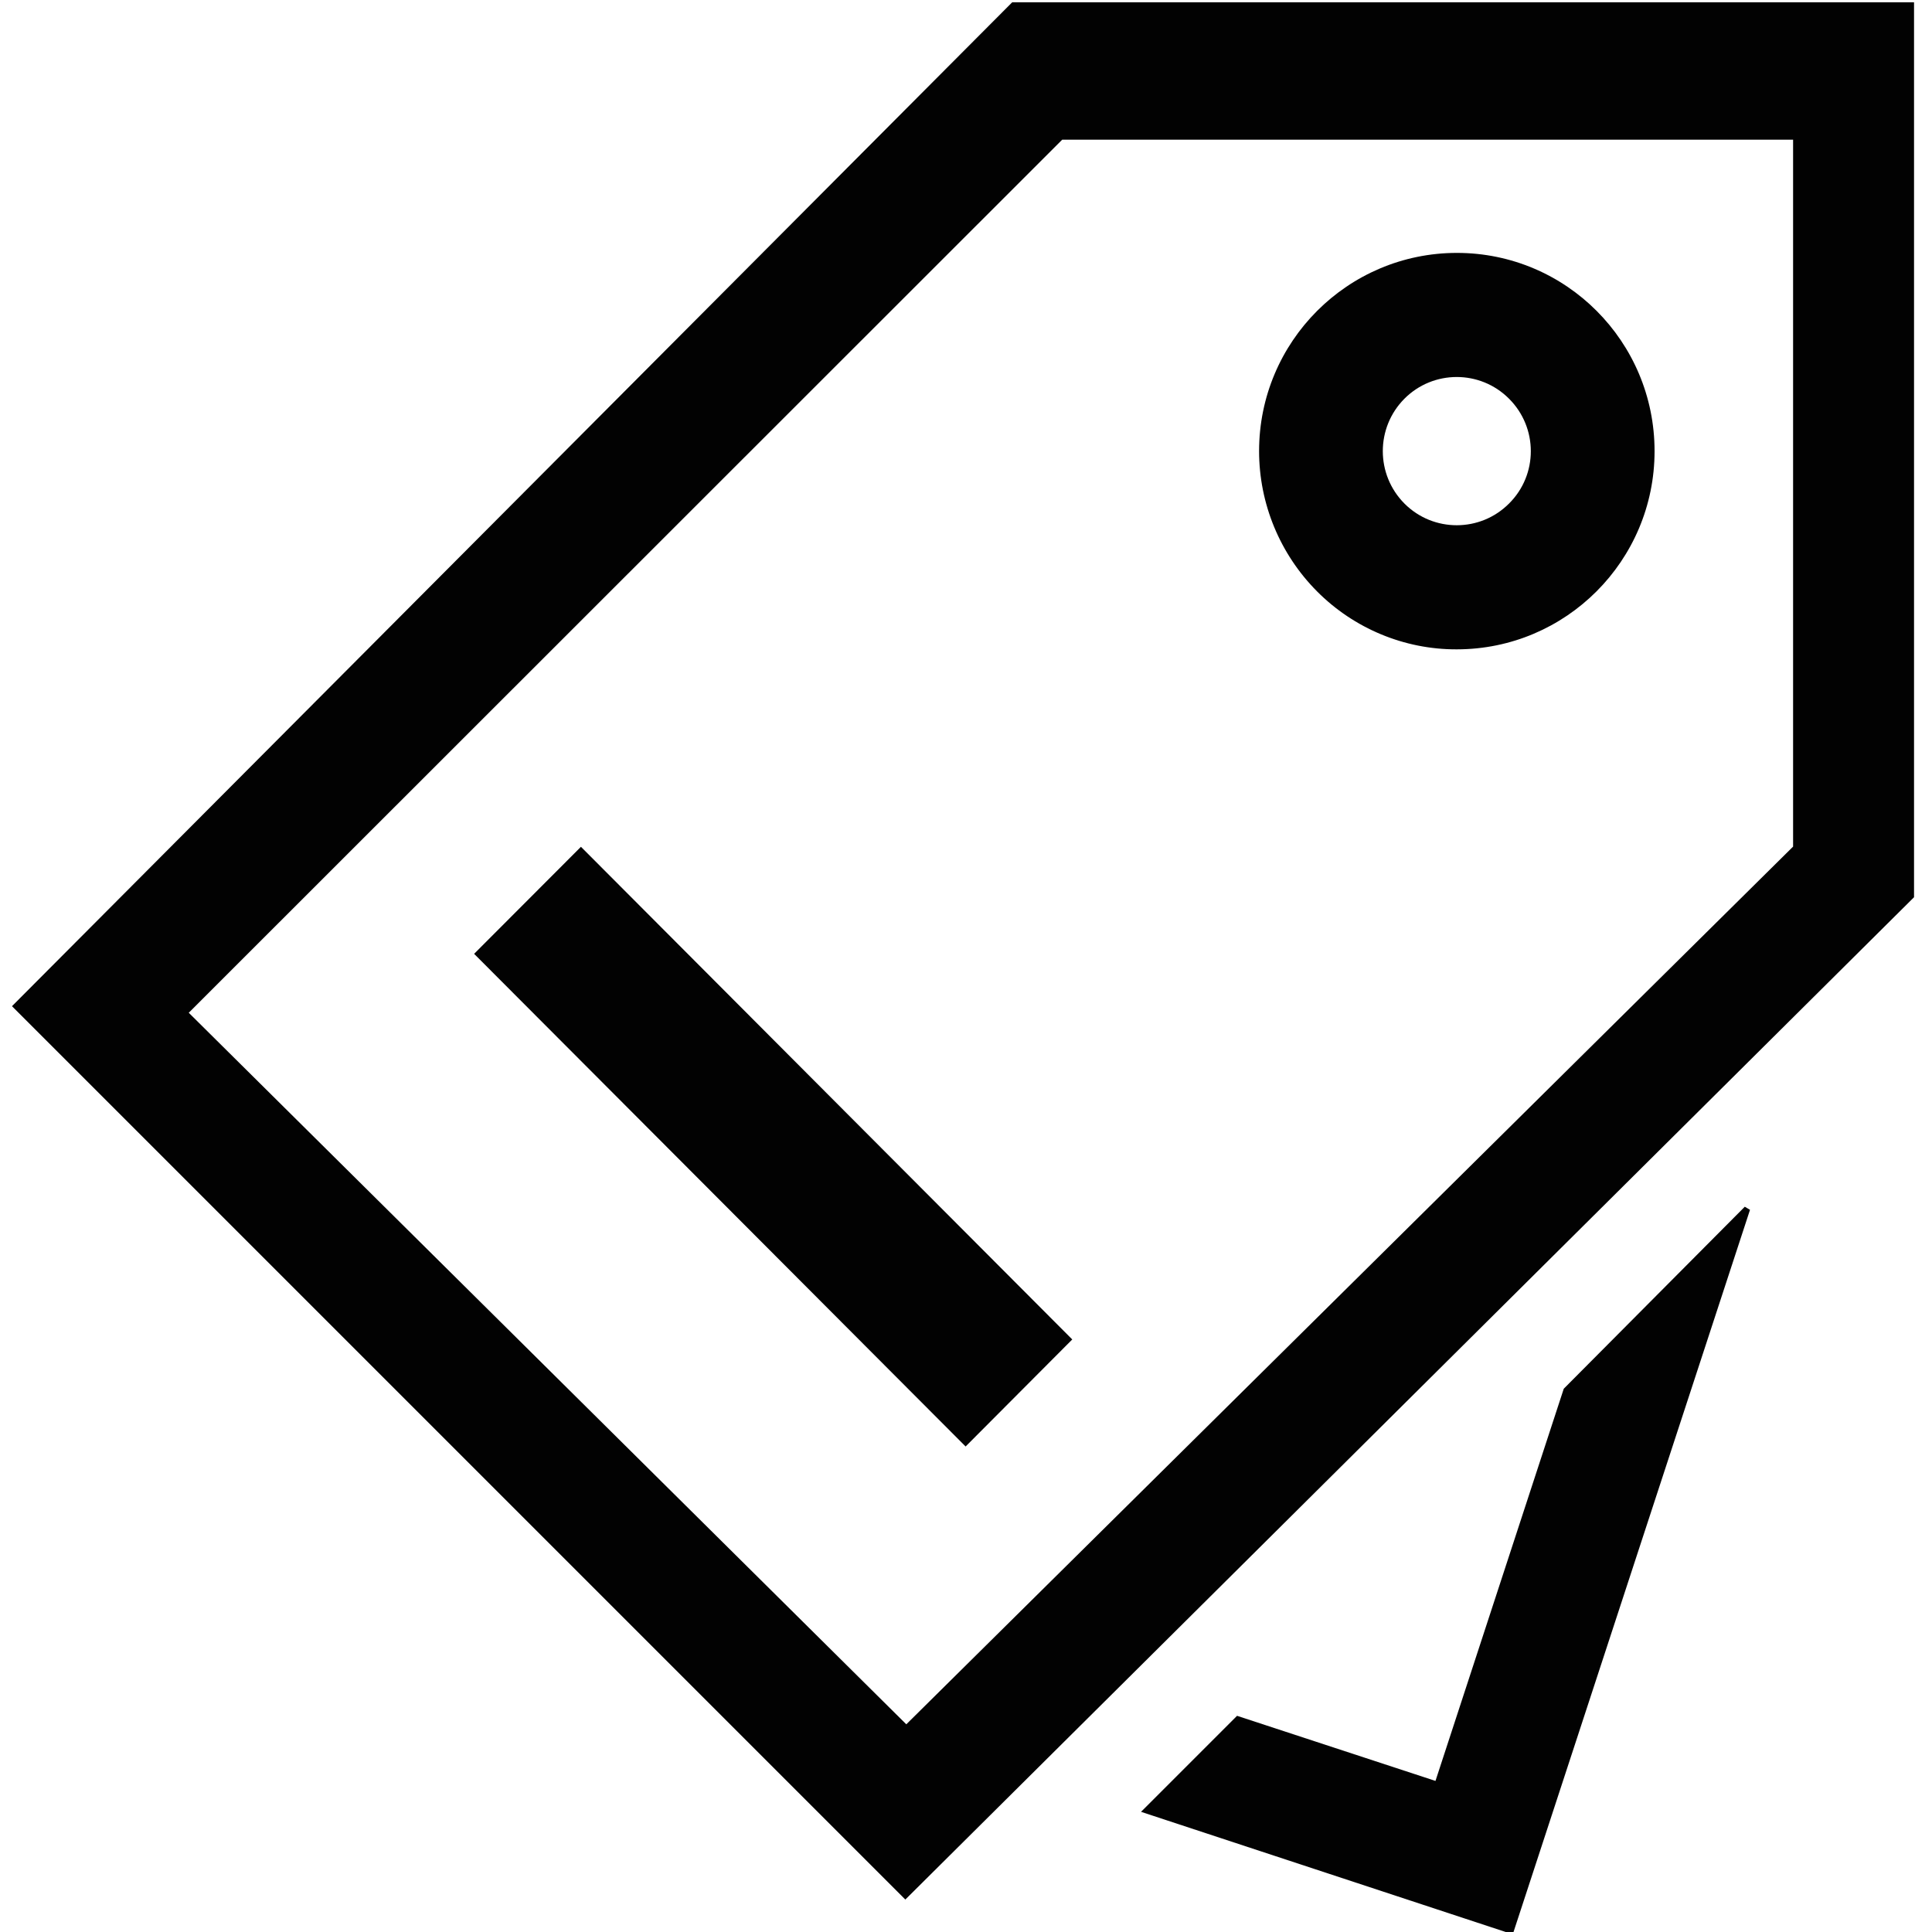 <?xml version="1.0" encoding="utf-8"?>
<!-- Generator: Adobe Illustrator 20.1.0, SVG Export Plug-In . SVG Version: 6.00 Build 0)  -->
<svg version="1.1" id="Ebene_1" xmlns="http://www.w3.org/2000/svg" xmlns:xlink="http://www.w3.org/1999/xlink" x="0px" y="0px"
	 viewBox="0 0 1000 1000" style="enable-background:new 0 0 1000 1000;" xml:space="preserve">
<style type="text/css">
	.st0{fill:#020202;}
</style>
<title>Element 1</title>
<g id="Ebene_2">
	<g id="Ebene_1-2">
		<polygon class="st0" points="245.4,493.7 300.7,438.3 555,693.3 499.8,748.7 		"/>
		<path class="st0" d="M523.9,1.2L6.2,520.8l462.4,462.4l522.1-518.8V1.2H523.9z M928.1,438.2l-459,454.3L97.7,524.2L549.8,72.3
			h378.3V438.2z"/>
		<polygon class="st0" points="809.4,718.8 743,921.8 640.3,888.1 590.6,937.8 783,1001.2 905.8,626.2 903.1,624.6 		"/>
		<path class="st0" d="M754,336.1c56.5,0,102.4-45.9,102.4-102.6c0-56.7-45.8-102.6-102.3-102.6c-56.5,0-102.4,45.9-102.4,102.6
			c0,27.2,10.8,53.3,30,72.6C700.8,325.3,726.9,336.2,754,336.1z M781.1,260.6c-14.9,15-39.2,15-54.1,0.1c-15-15-15-39.3-0.1-54.3
			c14.9-15,39.2-15,54.1-0.1c0,0,0.1,0.1,0.1,0.1C796.1,221.4,796.1,245.7,781.1,260.6c0.1,0.1,0,0.1,0,0.2V260.6z"/>
	</g>
</g>
</svg>

